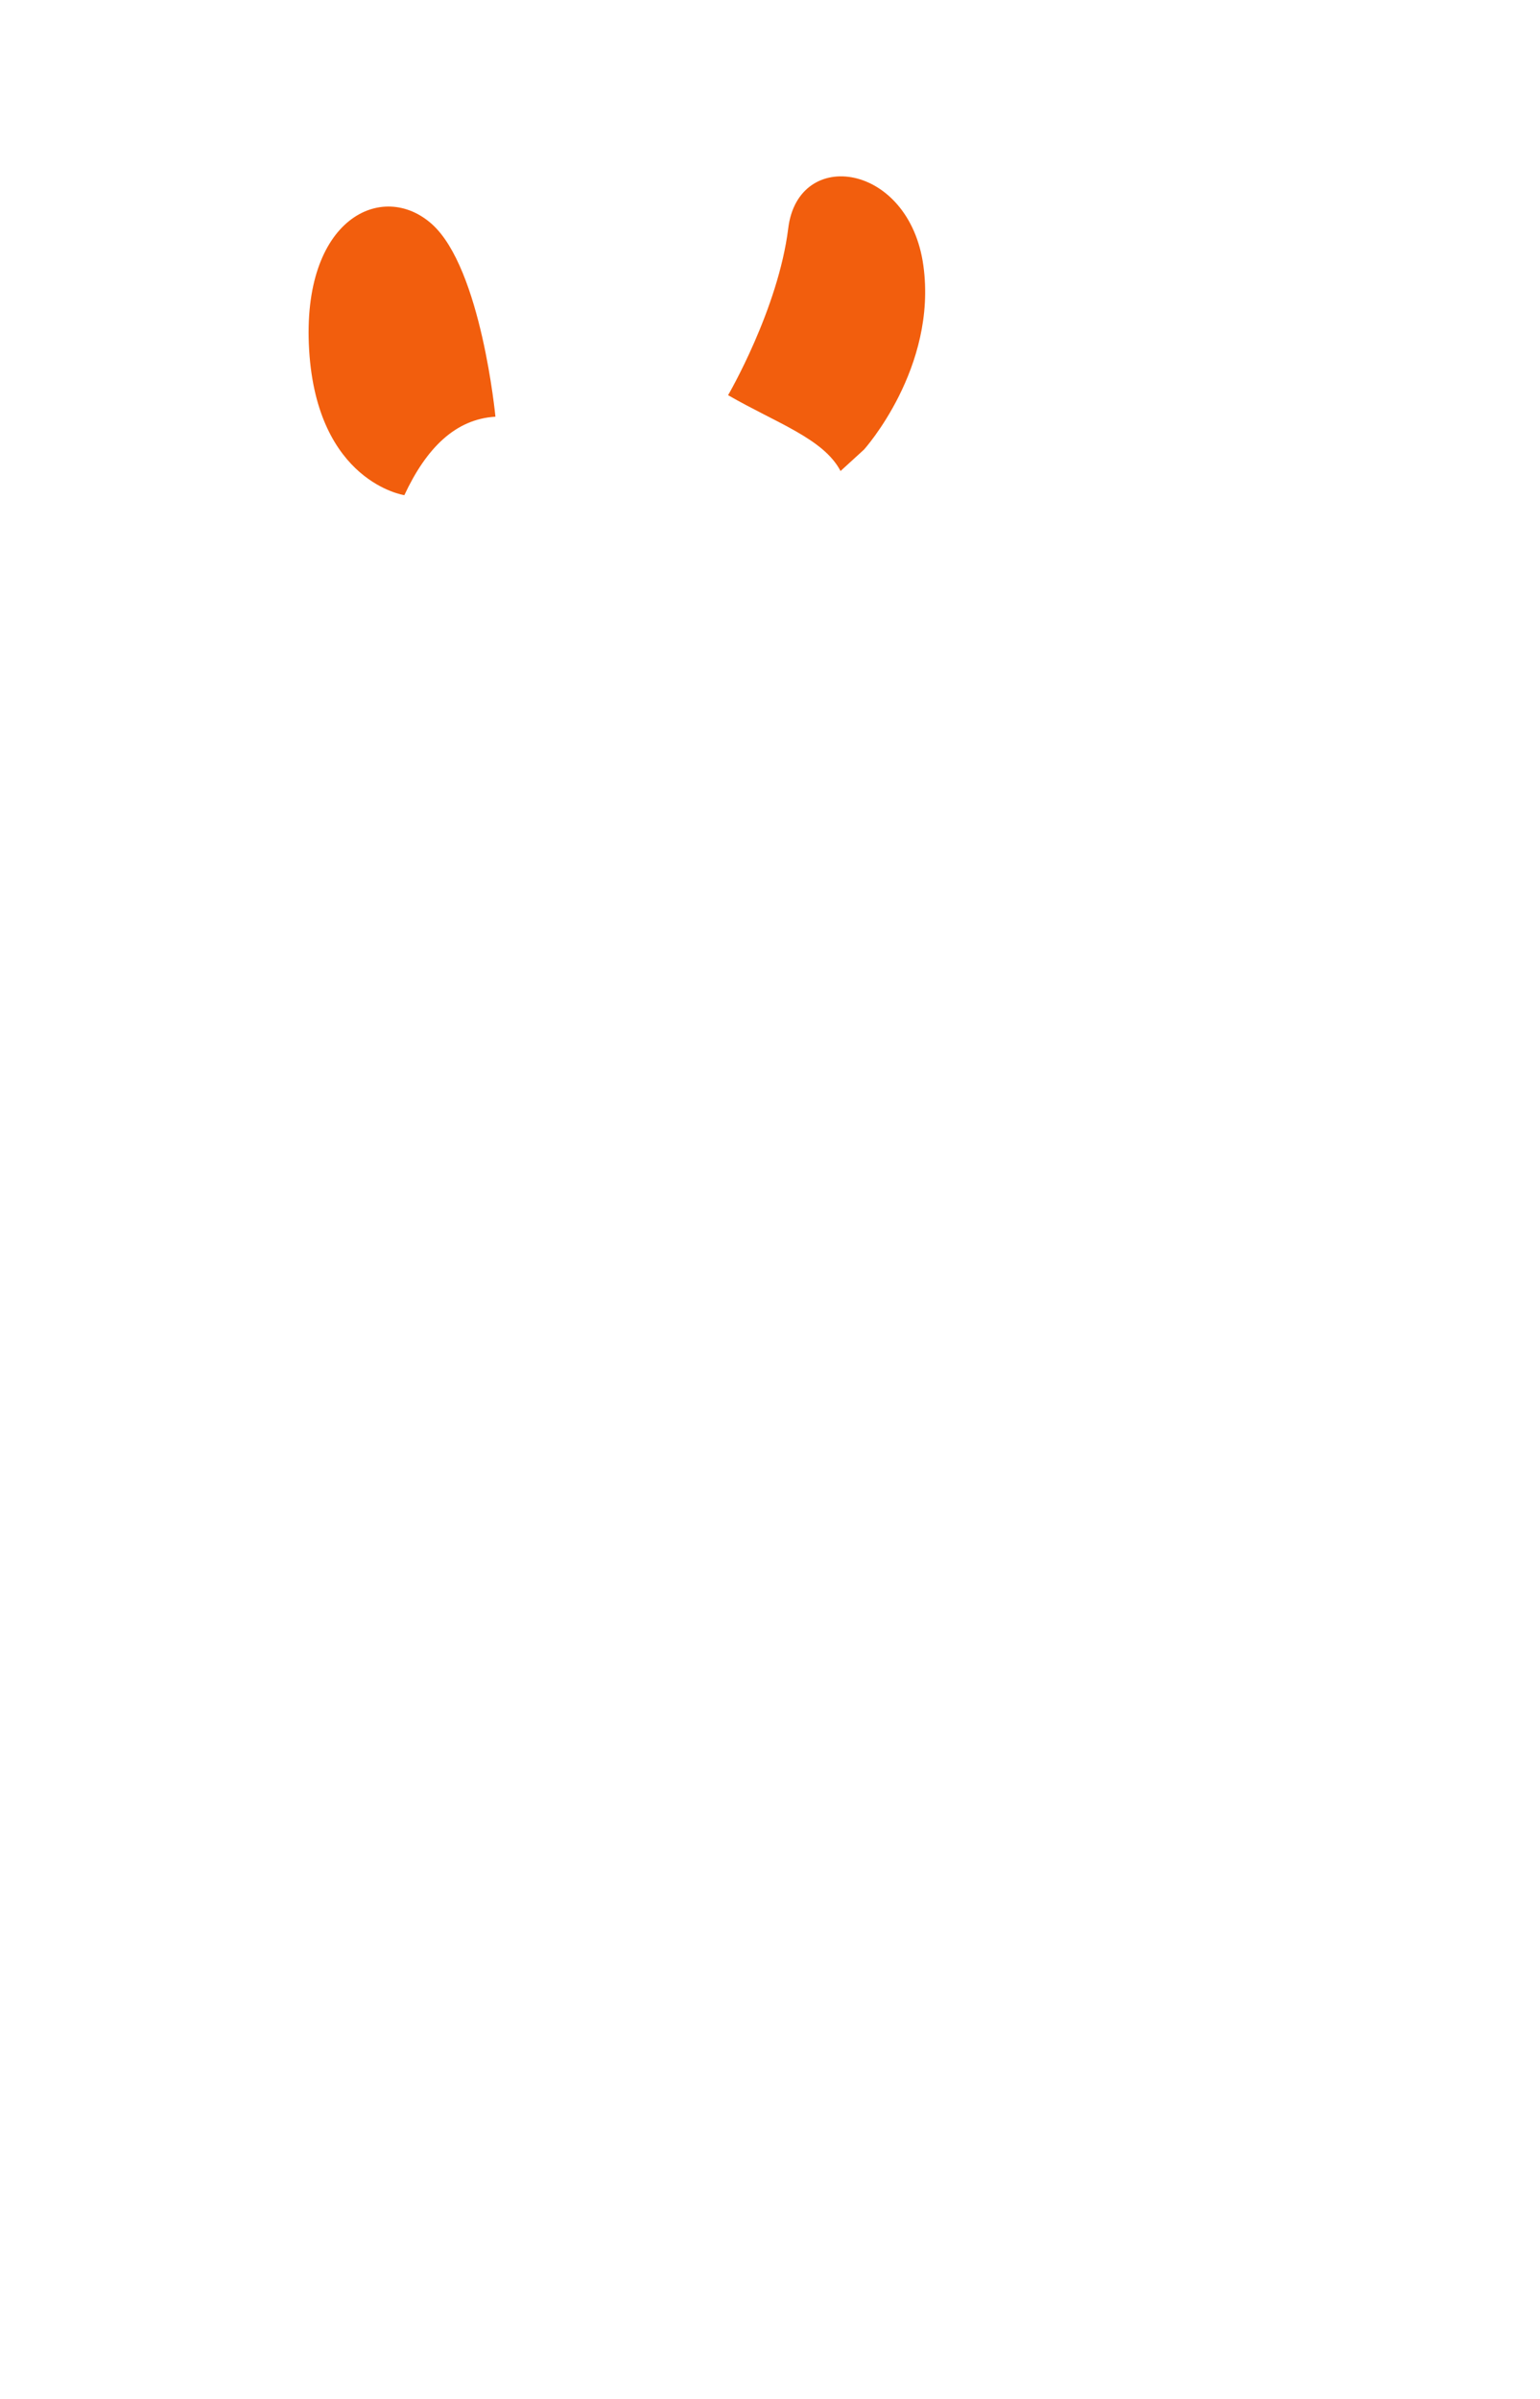 <?xml version="1.0" encoding="UTF-8" standalone="no"?>
<!DOCTYPE svg PUBLIC "-//W3C//DTD SVG 1.1//EN" "http://www.w3.org/Graphics/SVG/1.1/DTD/svg11.dtd">
<svg width="100%" height="100%" viewBox="0 0 212 330" version="1.1" xmlns="http://www.w3.org/2000/svg" xmlns:xlink="http://www.w3.org/1999/xlink" xml:space="preserve" xmlns:serif="http://www.serif.com/" style="fill-rule:evenodd;clip-rule:evenodd;stroke-linejoin:round;stroke-miterlimit:2;">
    <g transform="matrix(1,0,0,1,-989,0)">
        <g id="ohren" transform="matrix(0.393,0,0,0.655,951.2,-72.134)">
            <rect x="97.87" y="110.117" width="535.844" height="502.896" style="fill:none;"/>
            <g transform="matrix(2.544,0,0,1.527,-263.704,-21.666)">
                <path d="M209.681,143.626C209.681,143.626 207.74,123.246 200.946,117.146C194.153,111.046 182.923,116.314 184.032,134.476C185.141,152.638 197.14,154.421 197.14,154.421C200.165,147.933 204.189,143.945 209.681,143.626Z" style="fill:rgb(242,94,13);"/>
            </g>
            <g transform="matrix(2.544,0,0,1.527,-263.704,-21.666)">
                <path d="M241.716,140.665C241.716,140.665 248.624,128.846 250,117.7C251.386,106.47 266.662,108.733 268.603,122.83C270.544,136.927 260.437,148.143 260.437,148.143L257.2,151.098C254.855,146.636 248.379,144.511 241.716,140.665Z" style="fill:rgb(242,94,13);"/>
            </g>
        </g>
    </g>
</svg>
